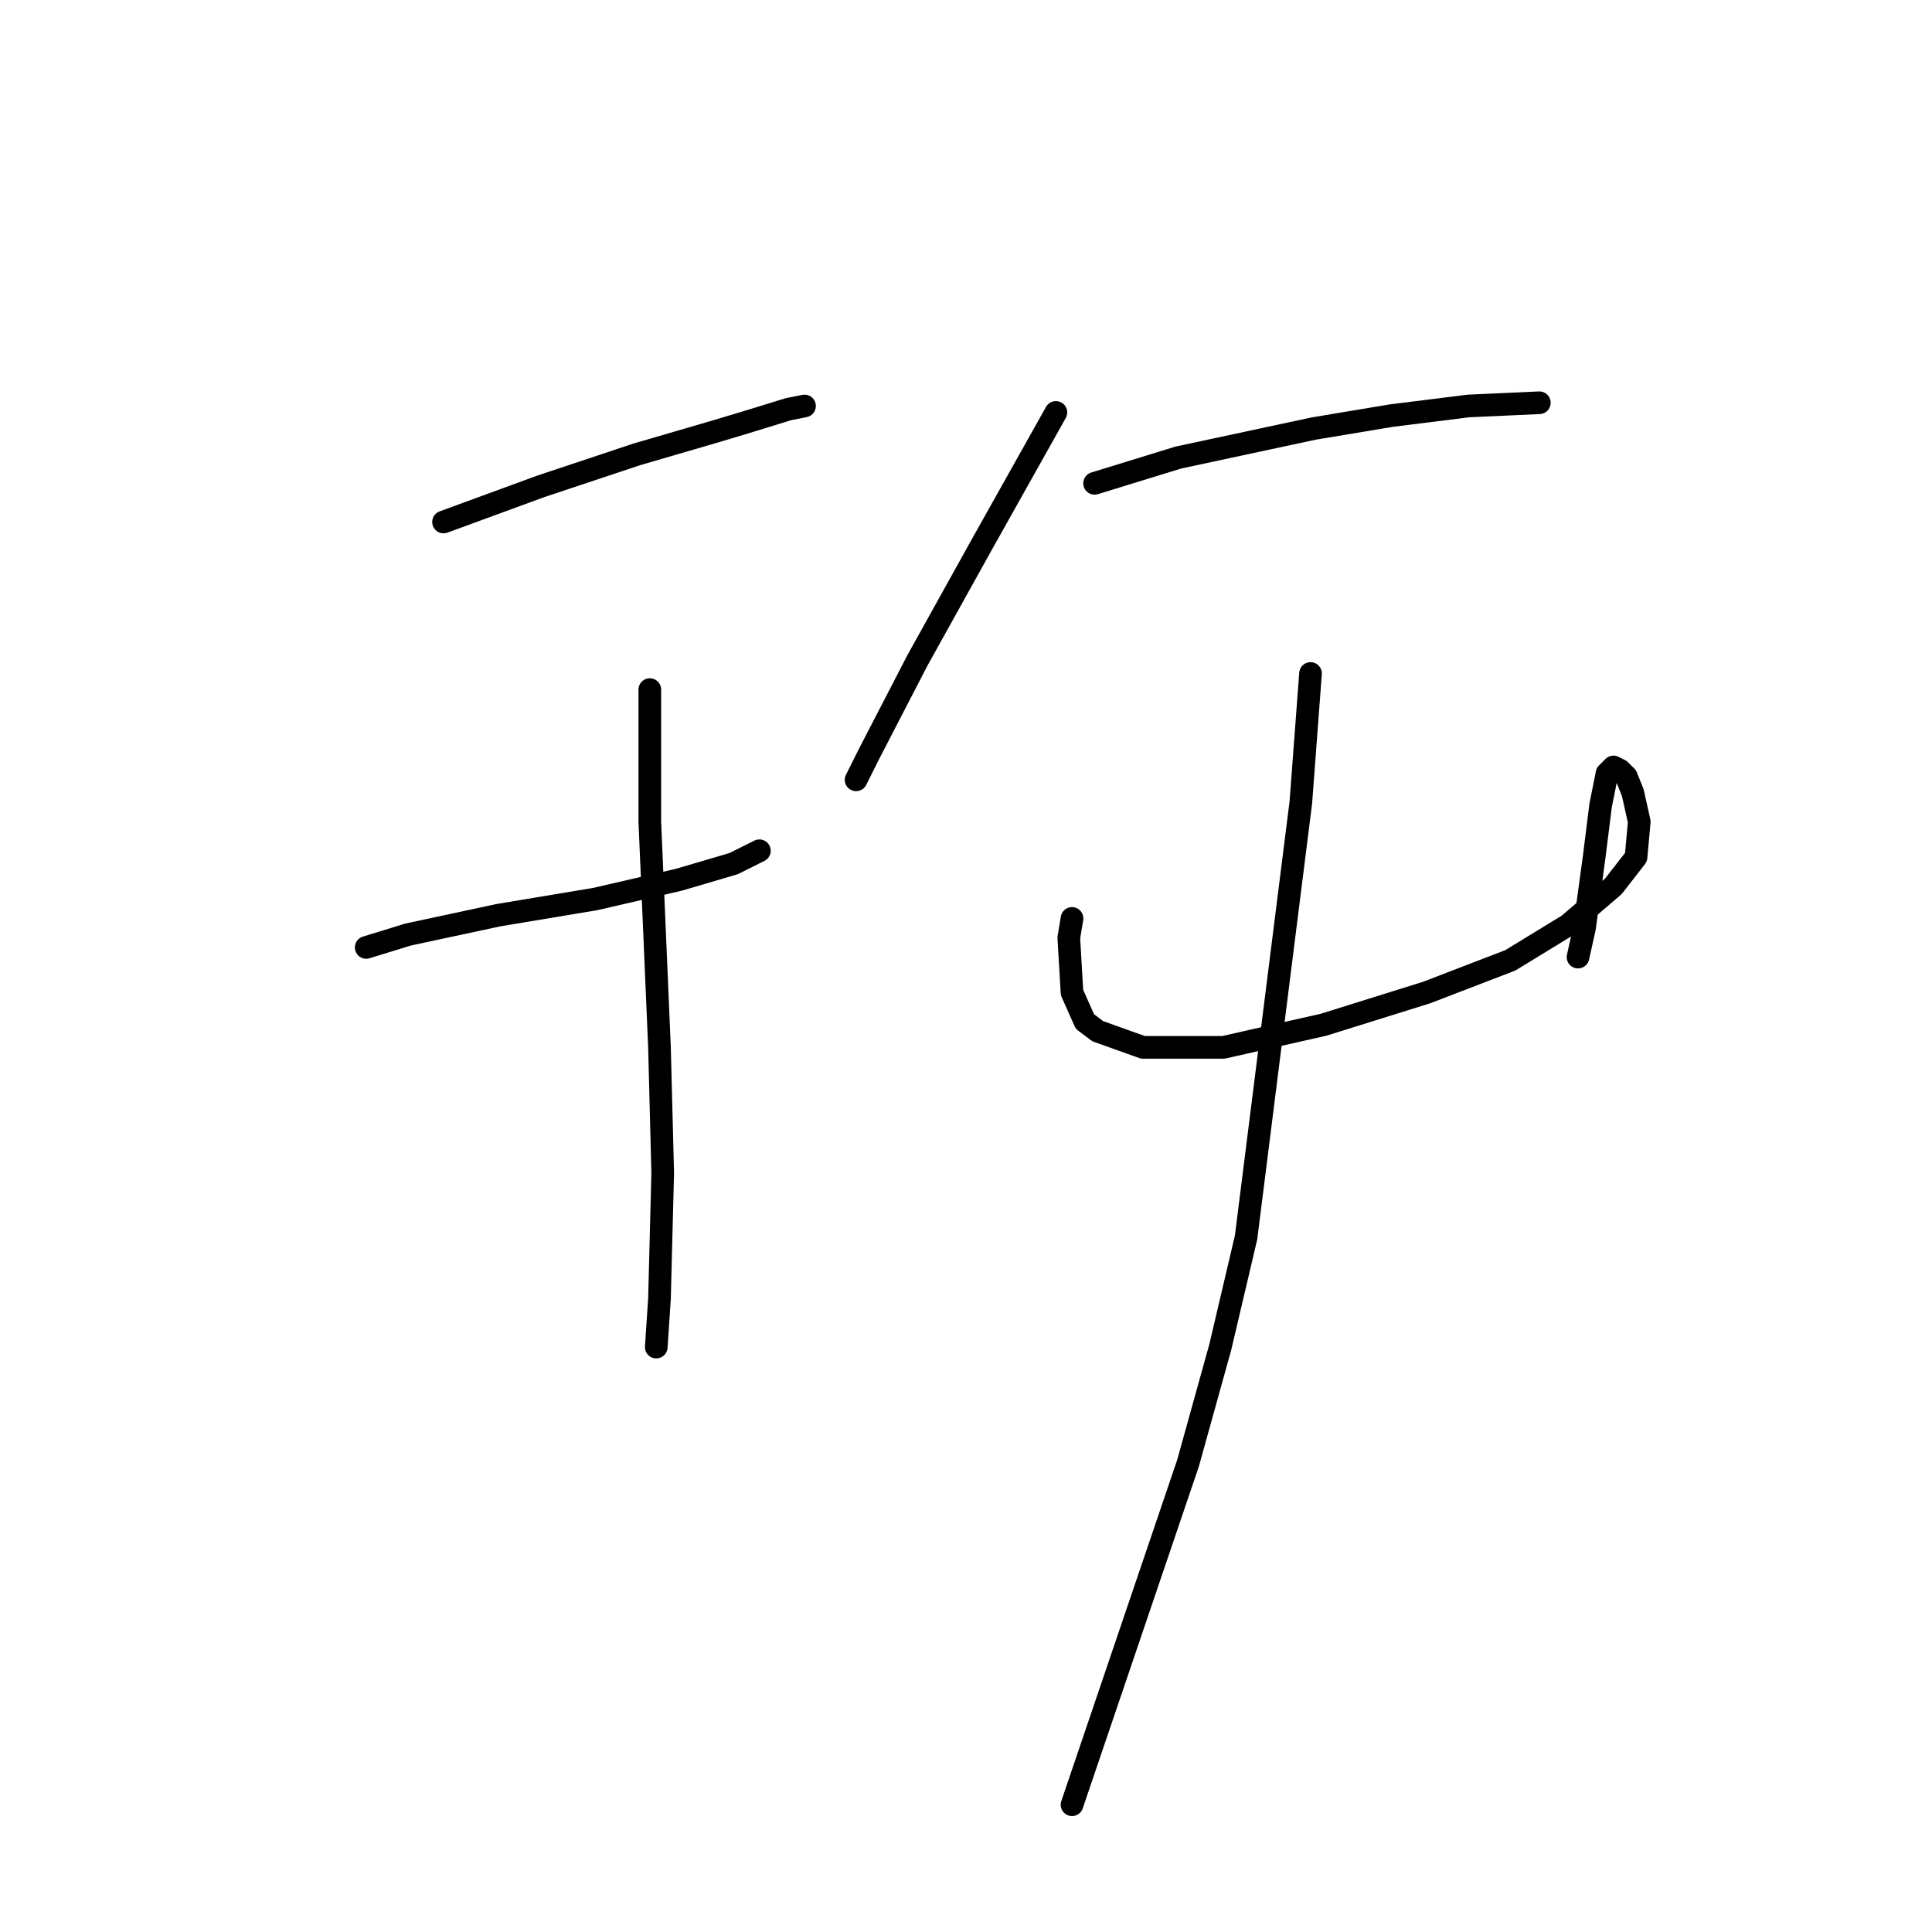 <?xml version="1.0" standalone="no"?>
    <svg width="256" height="256" xmlns="http://www.w3.org/2000/svg" version="1.1">
    <polyline stroke="black" stroke-width="3" stroke-linecap="round" fill="transparent" stroke-linejoin="round" points="58.772 69.168 71.584 64.471 84.396 60.2 94.645 57.211 98.916 55.93 104.467 54.221 106.603 53.794 106.603 53.794 " />
        <polyline stroke="black" stroke-width="3" stroke-linecap="round" fill="transparent" stroke-linejoin="round" points="48.523 125.54 54.075 123.832 60.053 122.55 66.032 121.269 78.844 119.134 89.947 116.572 97.207 114.436 100.624 112.728 100.624 112.728 " />
        <polyline stroke="black" stroke-width="3" stroke-linecap="round" fill="transparent" stroke-linejoin="round" points="86.104 91.375 86.104 99.489 86.104 108.885 87.385 138.779 87.812 155.434 87.385 172.089 86.958 178.495 86.958 178.495 " />
        <polyline stroke="black" stroke-width="3" stroke-linecap="round" fill="transparent" stroke-linejoin="round" points="139.913 54.648 130.091 72.158 121.55 87.532 115.144 99.916 113.436 103.333 113.436 103.333 " />
        <polyline stroke="black" stroke-width="3" stroke-linecap="round" fill="transparent" stroke-linejoin="round" points="145.038 64.044 156.141 60.627 168.099 58.065 174.078 56.784 184.327 55.075 194.576 53.794 203.972 53.367 203.972 53.367 " />
        <polyline stroke="black" stroke-width="3" stroke-linecap="round" fill="transparent" stroke-linejoin="round" points="142.048 121.696 141.621 124.259 142.048 131.519 143.757 135.362 145.465 136.643 151.444 138.779 162.12 138.779 175.359 135.789 189.025 131.519 200.128 127.248 207.815 122.55 213.794 117.426 216.783 113.582 217.21 108.885 216.356 105.041 215.502 102.906 214.648 102.052 213.794 101.625 212.94 102.479 212.086 106.749 211.232 113.582 209.95 122.977 209.096 126.821 209.096 126.821 " />
        <polyline stroke="black" stroke-width="3" stroke-linecap="round" fill="transparent" stroke-linejoin="round" points="173.651 89.24 172.369 106.322 165.109 163.975 161.693 178.495 157.422 193.869 142.048 239.137 142.048 239.137 " />
        </svg>